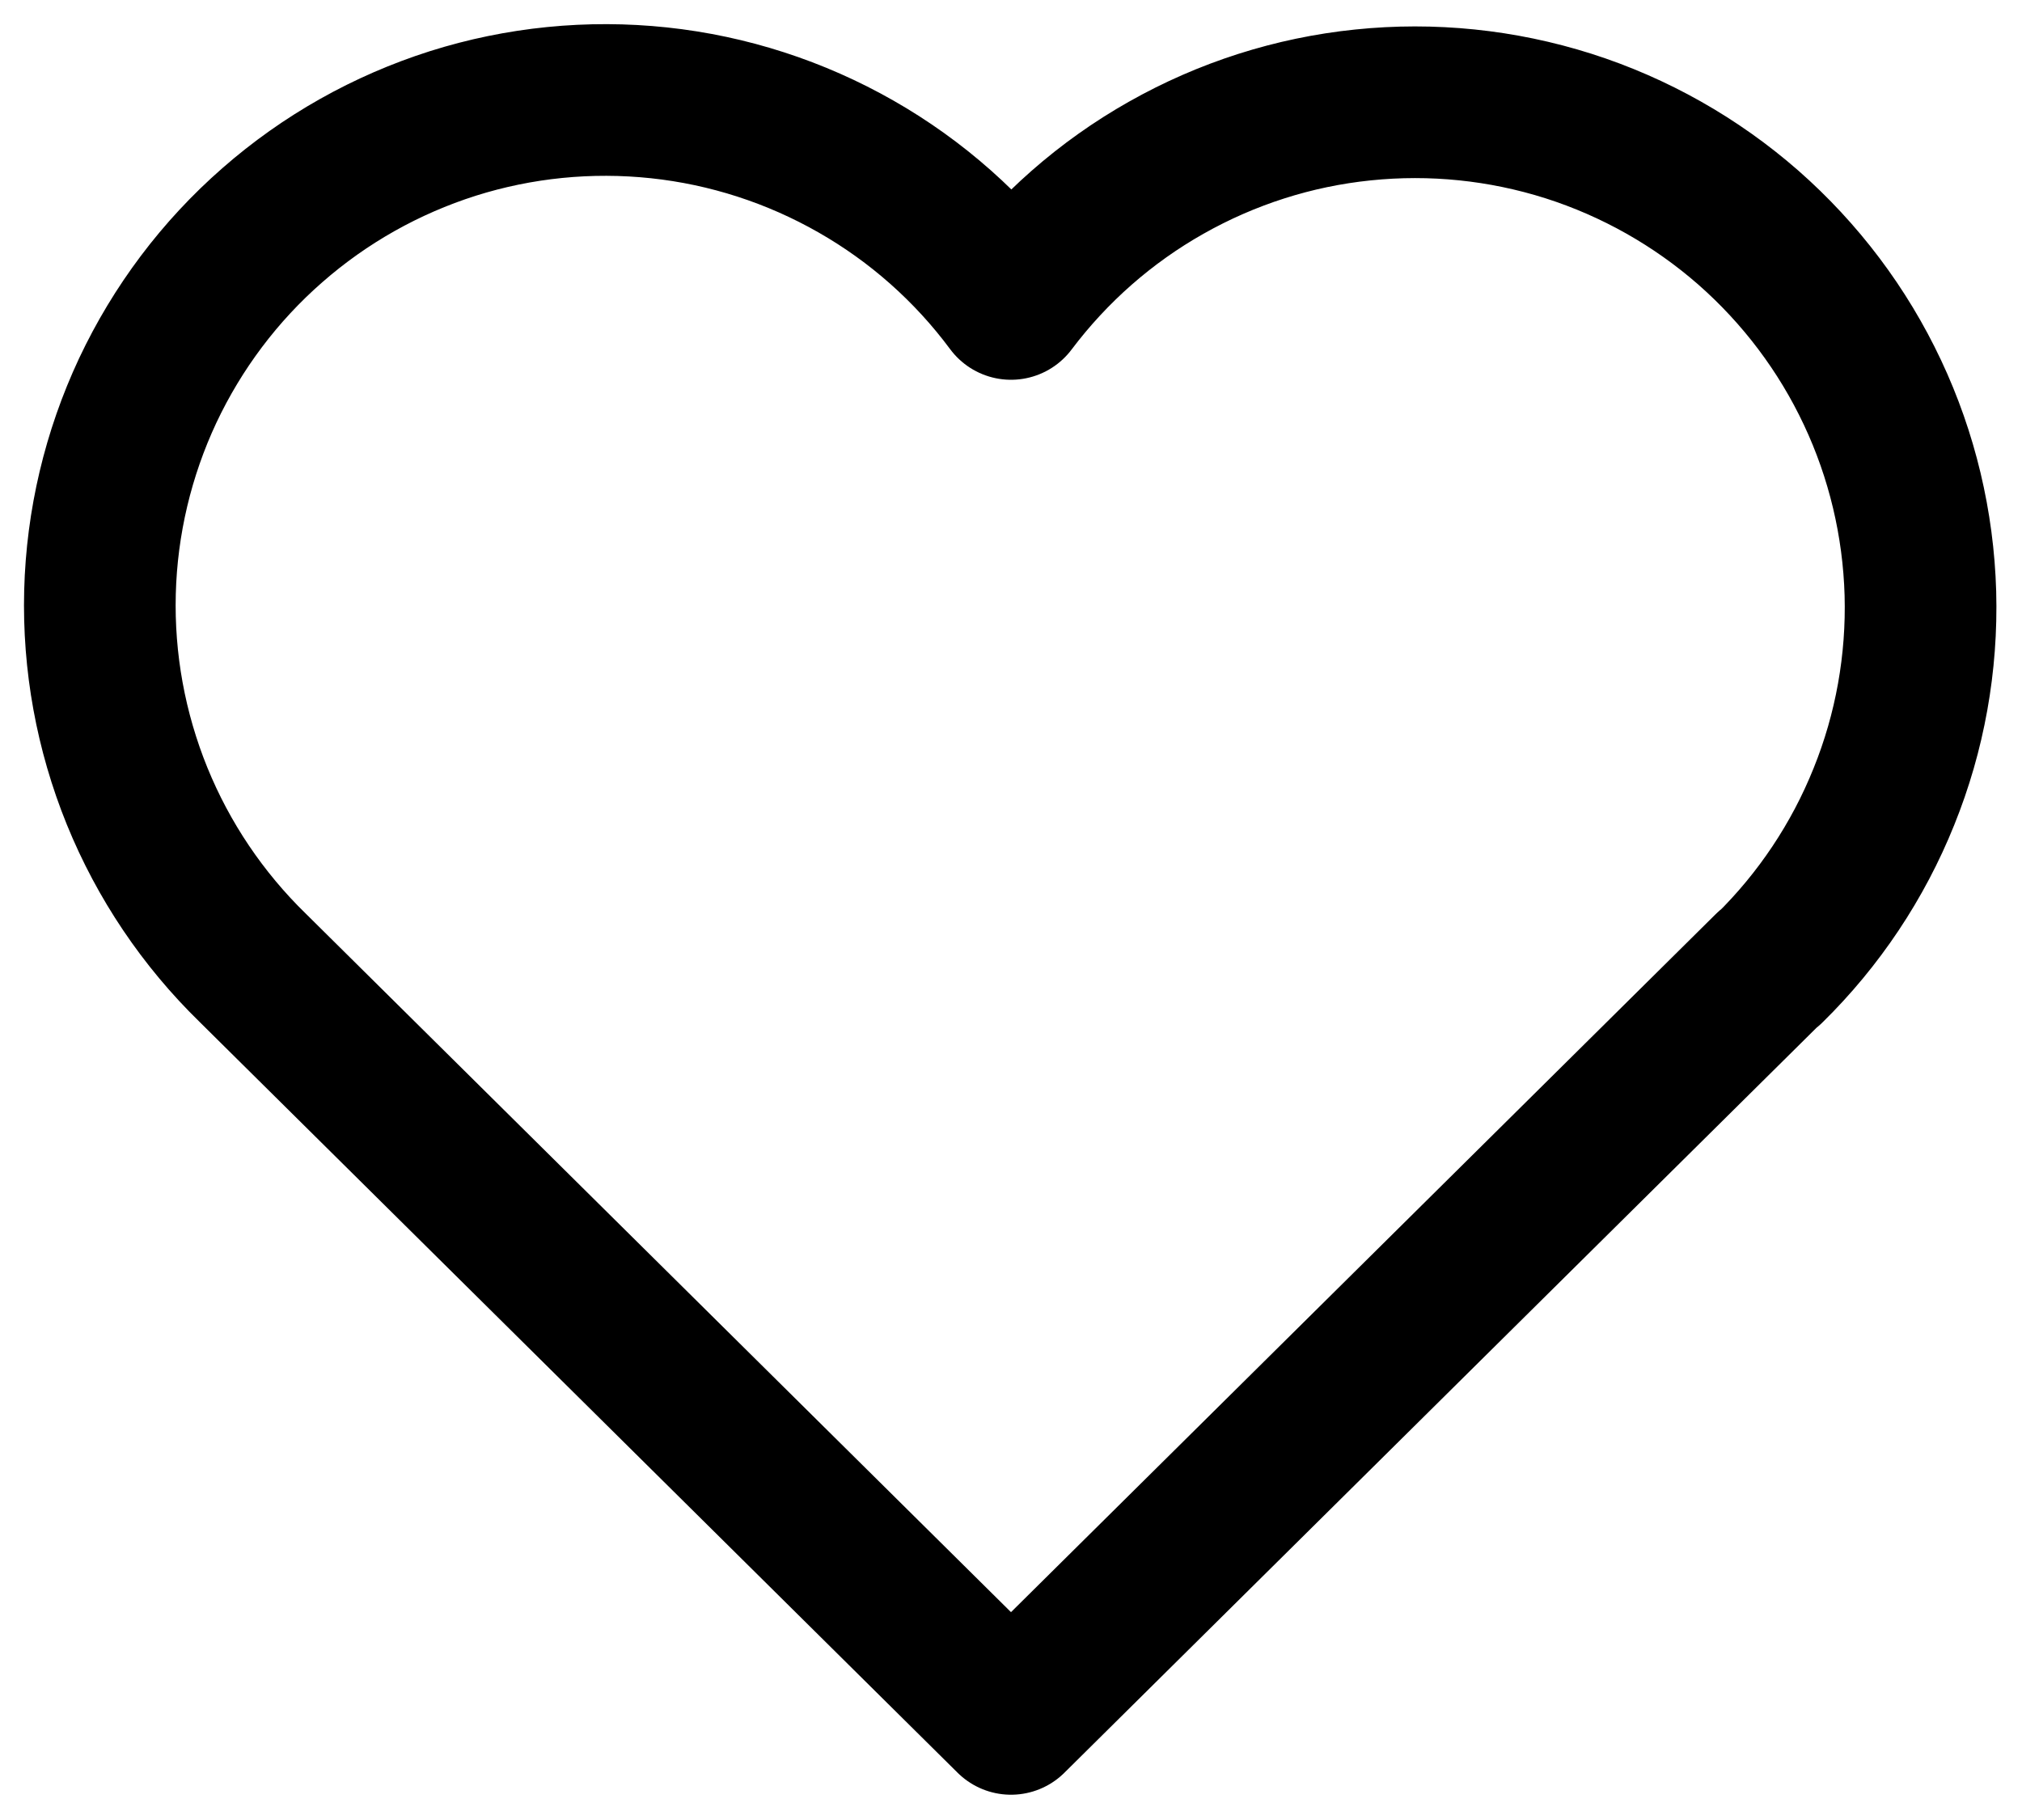 <svg width="20" height="18" viewBox="0 0 20 18" fill="none" xmlns="http://www.w3.org/2000/svg">
<path d="M17.5 9.572L10 17L2.5 9.572C2.006 9.091 1.616 8.512 1.356 7.873C1.096 7.233 0.971 6.547 0.989 5.857C1.007 5.167 1.168 4.488 1.461 3.863C1.755 3.239 2.174 2.681 2.694 2.227C3.213 1.772 3.821 1.43 4.479 1.221C5.137 1.013 5.831 0.944 6.518 1.017C7.204 1.09 7.868 1.305 8.467 1.647C9.067 1.989 9.589 2.452 10 3.006C10.414 2.456 10.936 1.997 11.535 1.659C12.134 1.32 12.797 1.108 13.481 1.038C14.166 0.967 14.857 1.038 15.513 1.246C16.169 1.455 16.774 1.797 17.292 2.25C17.809 2.704 18.228 3.259 18.521 3.882C18.814 4.504 18.975 5.181 18.995 5.869C19.014 6.557 18.892 7.241 18.634 7.879C18.377 8.518 17.991 9.096 17.5 9.578" stroke="black" stroke-width="1.5" stroke-linecap="round" stroke-linejoin="round"/>
</svg>
